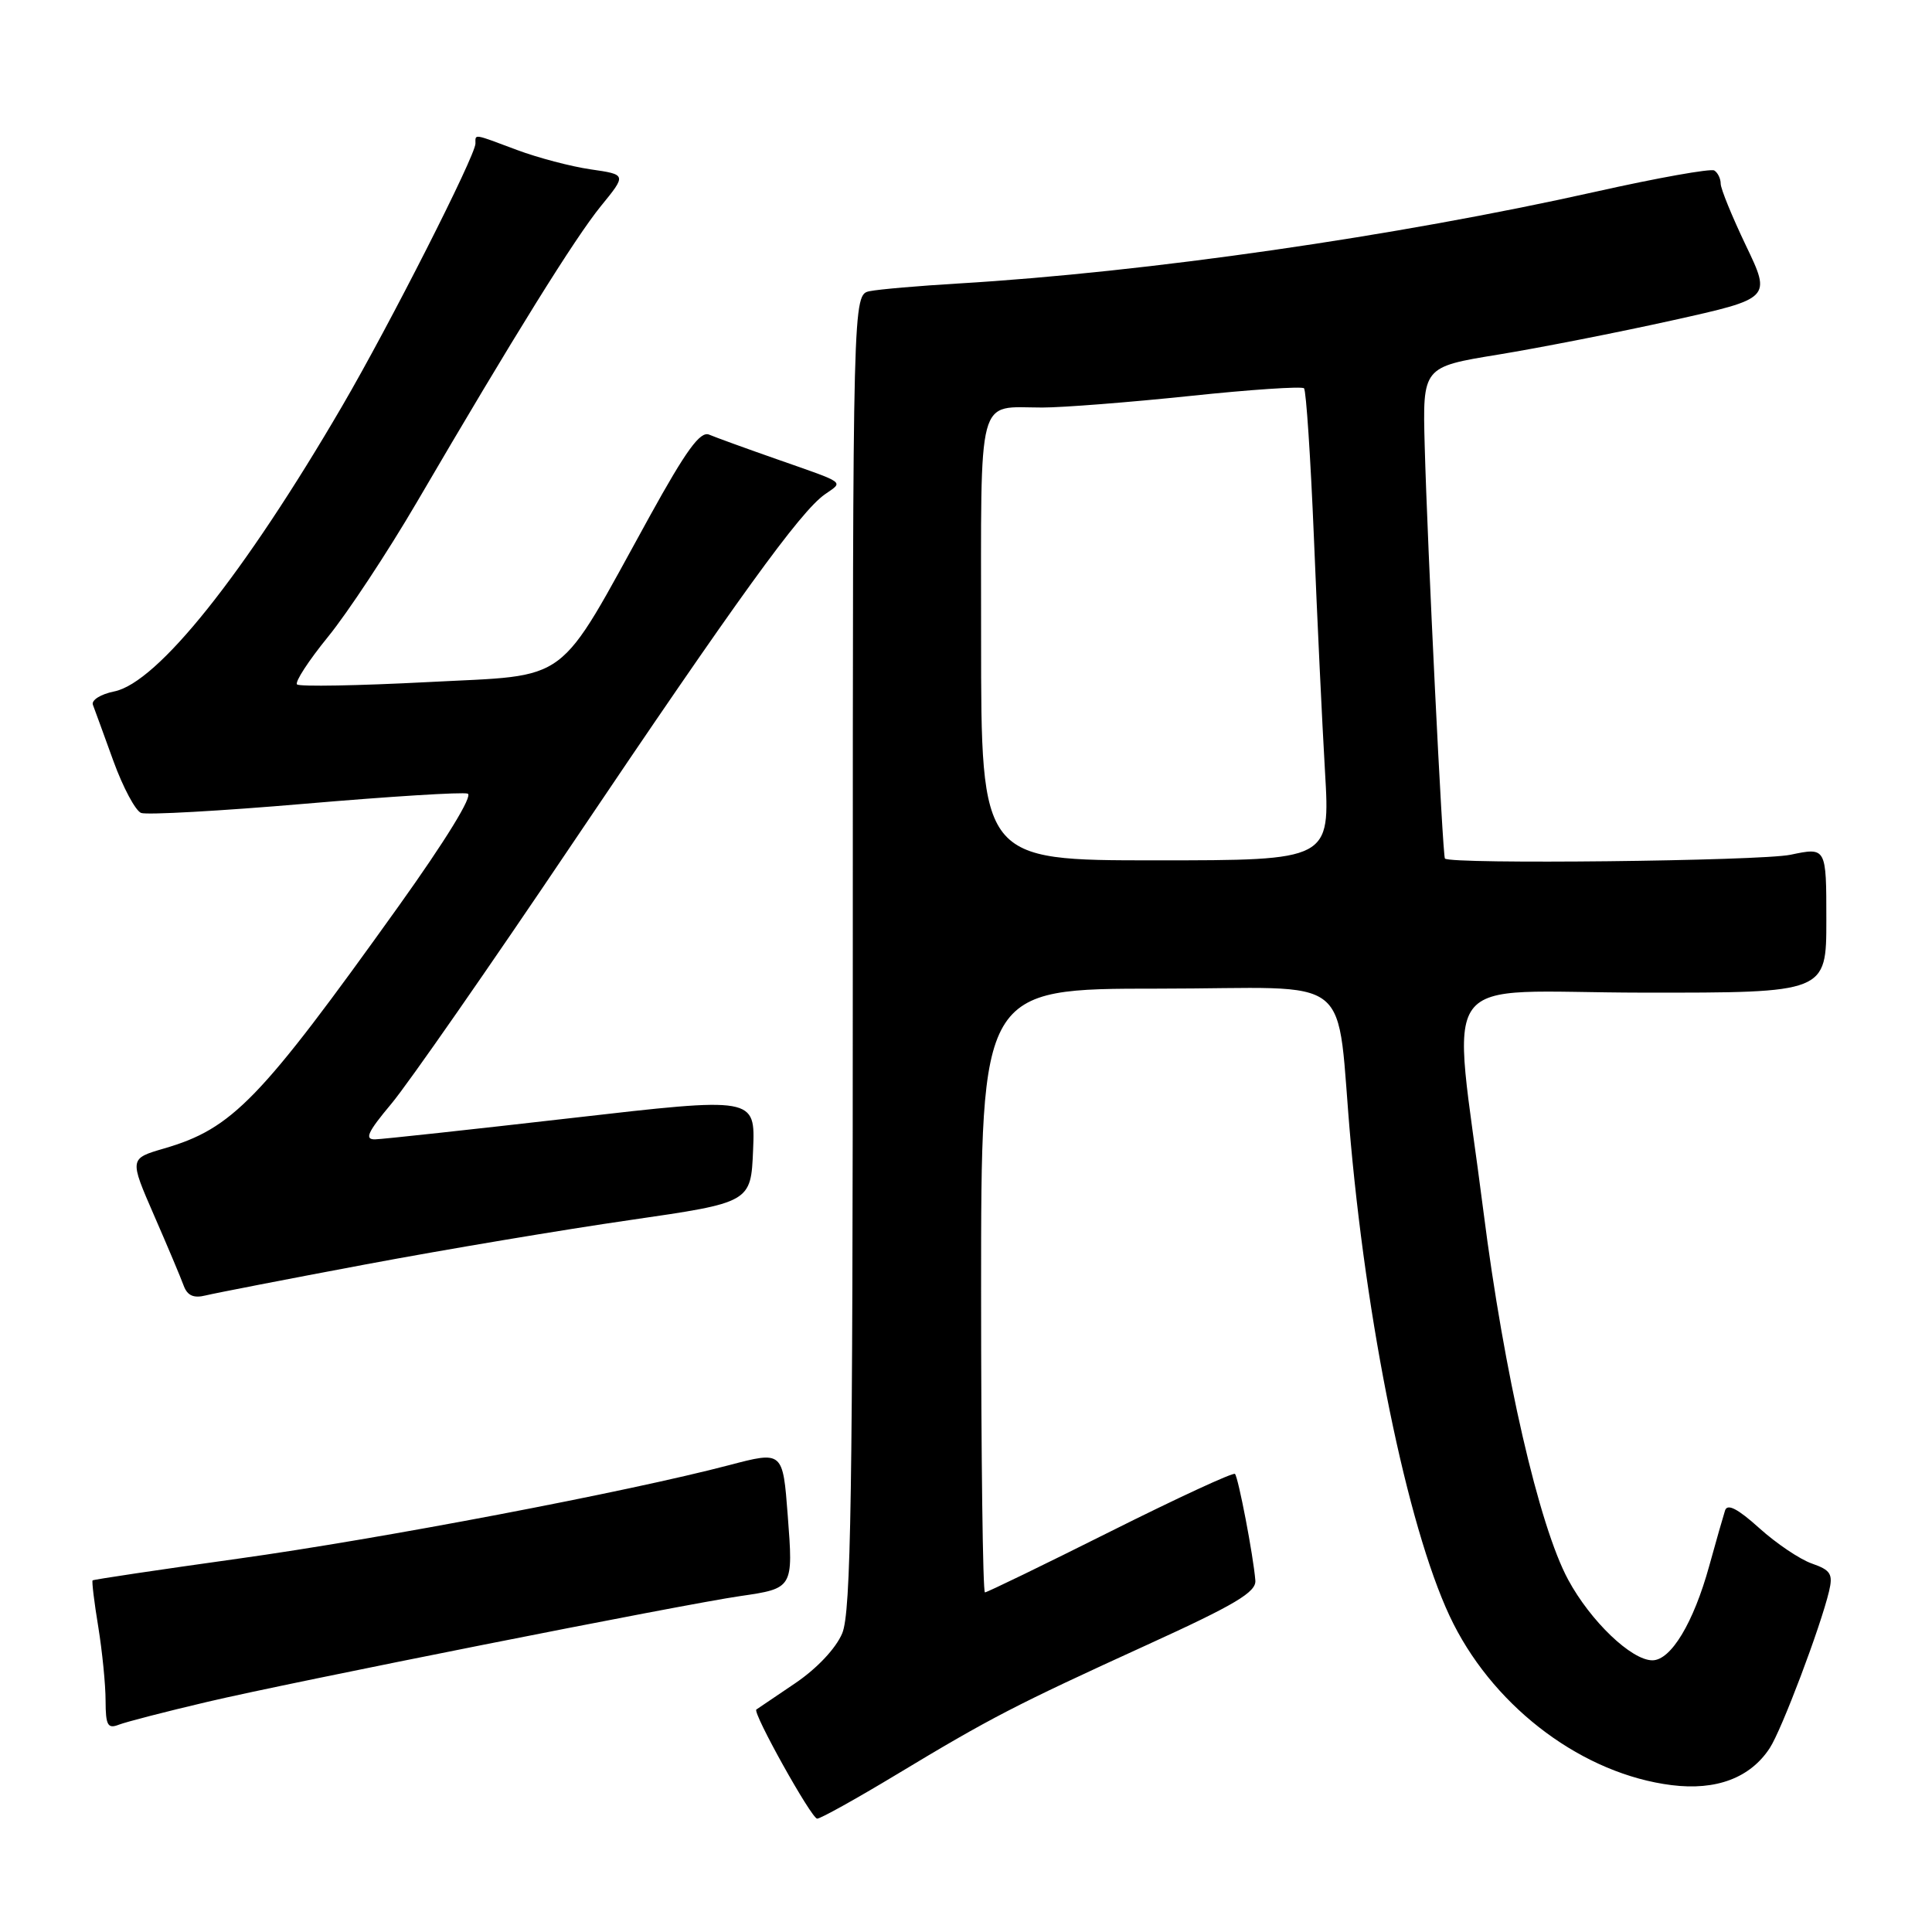 <?xml version="1.0" encoding="UTF-8" standalone="no"?>
<!DOCTYPE svg PUBLIC "-//W3C//DTD SVG 1.1//EN" "http://www.w3.org/Graphics/SVG/1.1/DTD/svg11.dtd" >
<svg xmlns="http://www.w3.org/2000/svg" xmlns:xlink="http://www.w3.org/1999/xlink" version="1.1" viewBox="0 0 256 256">
 <g >
 <path fill="currentColor"
d=" M 118.78 235.14 C 131.27 227.61 134.50 225.94 152.00 217.95 C 163.67 212.63 166.47 210.96 166.34 209.42 C 166.08 206.15 164.08 195.75 163.64 195.30 C 163.40 195.07 155.97 198.51 147.12 202.94 C 138.27 207.37 130.79 211.00 130.51 211.00 C 130.23 211.00 130.00 193.00 130.00 171.00 C 130.00 131.00 130.00 131.00 153.44 131.00 C 180.25 131.00 176.89 128.30 178.99 151.50 C 181.39 177.85 187.00 204.15 192.59 215.17 C 198.36 226.56 209.91 235.09 221.50 236.54 C 227.41 237.28 231.92 235.58 234.50 231.63 C 236.07 229.25 241.23 215.59 242.36 210.85 C 242.90 208.57 242.58 208.05 240.09 207.18 C 238.50 206.63 235.36 204.51 233.11 202.48 C 230.26 199.91 228.89 199.20 228.58 200.14 C 228.34 200.89 227.39 204.20 226.48 207.50 C 224.40 215.03 221.41 220.00 218.95 220.00 C 216.18 220.00 210.76 214.82 207.79 209.32 C 203.93 202.19 199.29 182.01 196.56 160.50 C 192.41 127.83 189.73 131.50 217.75 131.53 C 242.00 131.55 242.00 131.55 242.00 121.91 C 242.00 112.26 242.00 112.26 237.25 113.26 C 233.25 114.09 192.16 114.55 191.46 113.76 C 191.15 113.41 189.13 72.17 188.78 59.06 C 188.50 48.62 188.50 48.62 198.50 46.99 C 204.00 46.09 214.39 44.05 221.60 42.45 C 234.70 39.54 234.70 39.54 231.35 32.55 C 229.51 28.70 228.00 25.01 228.00 24.34 C 228.00 23.67 227.62 22.88 227.15 22.59 C 226.69 22.31 219.60 23.57 211.40 25.41 C 185.02 31.31 152.00 36.07 127.06 37.56 C 121.80 37.87 116.49 38.33 115.25 38.58 C 113.00 39.04 113.00 39.04 113.00 126.05 C 113.00 198.38 112.76 213.63 111.60 216.42 C 110.76 218.42 108.25 221.09 105.35 223.05 C 102.68 224.85 100.38 226.41 100.22 226.52 C 99.68 226.91 107.52 240.97 108.28 240.98 C 108.71 240.99 113.44 238.36 118.78 235.14 Z  M 27.50 225.50 C 38.26 222.96 90.53 212.58 98.08 211.49 C 105.11 210.47 105.12 210.44 104.38 200.81 C 103.73 192.27 103.73 192.27 96.61 194.14 C 83.17 197.67 50.47 203.90 31.50 206.54 C 21.05 208.00 12.40 209.29 12.27 209.41 C 12.15 209.53 12.48 212.30 13.02 215.56 C 13.55 218.83 13.99 223.24 13.99 225.36 C 14.00 228.62 14.27 229.11 15.75 228.53 C 16.71 228.16 22.00 226.79 27.50 225.50 Z  M 48.50 167.53 C 58.95 165.57 74.70 162.93 83.50 161.66 C 99.50 159.34 99.50 159.34 99.79 152.35 C 100.08 145.35 100.08 145.35 75.79 148.14 C 62.43 149.67 50.69 150.95 49.69 150.97 C 48.26 150.99 48.71 150.01 51.86 146.25 C 54.05 143.64 64.88 128.08 75.92 111.67 C 97.72 79.29 106.04 67.79 109.29 65.51 C 111.78 63.76 112.26 64.12 103.00 60.87 C 98.88 59.43 94.81 57.95 93.96 57.59 C 92.78 57.10 90.91 59.68 86.09 68.41 C 73.56 91.13 75.91 89.37 56.70 90.38 C 47.47 90.86 39.67 91.00 39.36 90.69 C 39.04 90.38 40.90 87.53 43.48 84.36 C 46.06 81.19 51.35 73.18 55.23 66.55 C 68.13 44.48 76.18 31.54 79.62 27.31 C 83.03 23.13 83.03 23.13 78.26 22.44 C 75.64 22.06 71.25 20.90 68.50 19.87 C 62.63 17.67 63.00 17.73 63.00 19.02 C 63.00 20.63 51.62 43.05 45.35 53.79 C 32.32 76.13 20.86 90.48 15.13 91.62 C 13.35 91.98 12.08 92.77 12.31 93.39 C 12.54 94.00 13.77 97.36 15.03 100.85 C 16.30 104.34 17.95 107.43 18.70 107.72 C 19.46 108.00 29.22 107.46 40.41 106.50 C 51.60 105.54 61.30 104.93 61.97 105.16 C 62.71 105.40 59.07 111.33 52.80 120.10 C 34.41 145.81 30.81 149.54 21.74 152.18 C 17.14 153.52 17.14 153.52 20.40 161.01 C 22.20 165.13 23.97 169.34 24.34 170.36 C 24.83 171.68 25.66 172.05 27.26 171.65 C 28.49 171.35 38.05 169.49 48.50 167.53 Z  M 130.00 84.61 C 130.00 51.54 129.35 54.00 138.11 54.00 C 140.83 54.00 149.63 53.31 157.66 52.47 C 165.69 51.62 172.50 51.17 172.79 51.45 C 173.07 51.74 173.66 60.64 174.10 71.24 C 174.53 81.83 175.19 95.79 175.57 102.25 C 176.26 114.00 176.26 114.00 153.13 114.00 C 130.00 114.00 130.00 114.00 130.00 84.61 Z "/>
</g>
</svg>